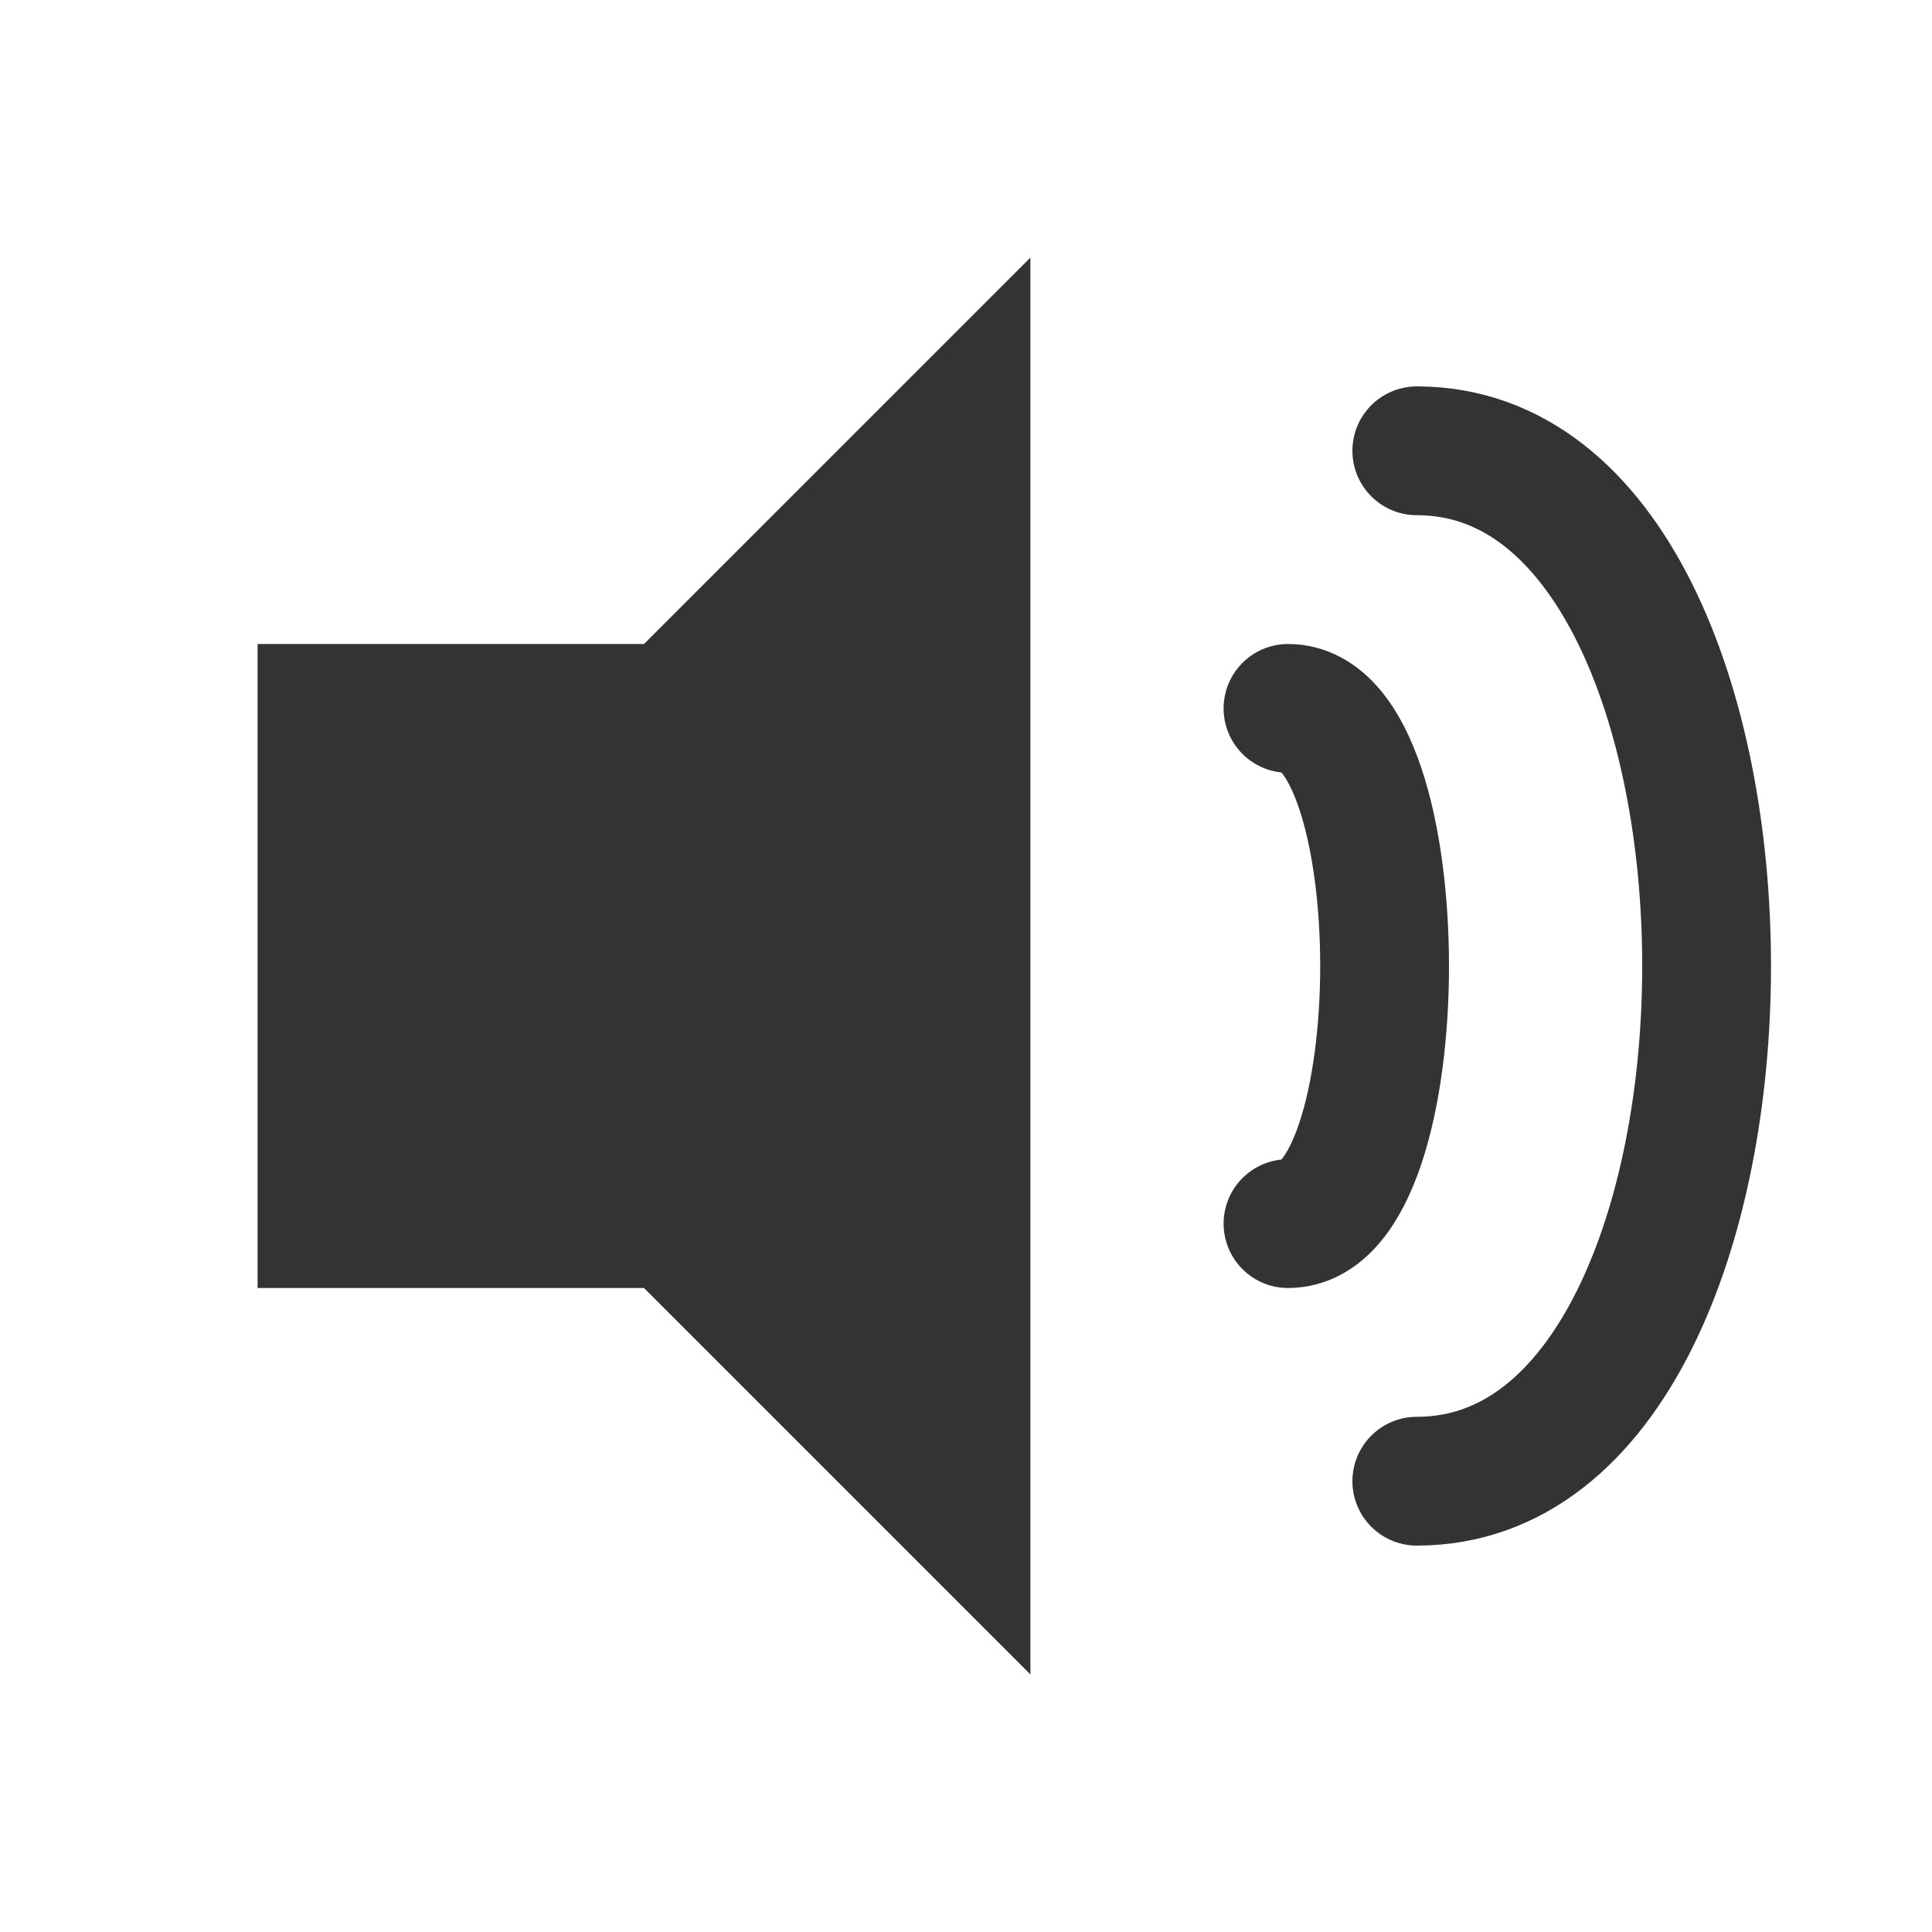 <svg viewBox="0 0 30 30" xmlns="http://www.w3.org/2000/svg">
  <polygon points="4,10 10,10 16,4 16,26 10,20 4,20 4,10" fill="#333" />
  <path d="M 22 7 C 28 7 28 23 22 23" fill="transparent" stroke="#333" stroke-width="2" stroke-linecap="round" />
  <path d="M 20 11 C 22 11 22 19 20 19" fill="transparent" stroke="#333" stroke-width="2" stroke-linecap="round" />
</svg>
